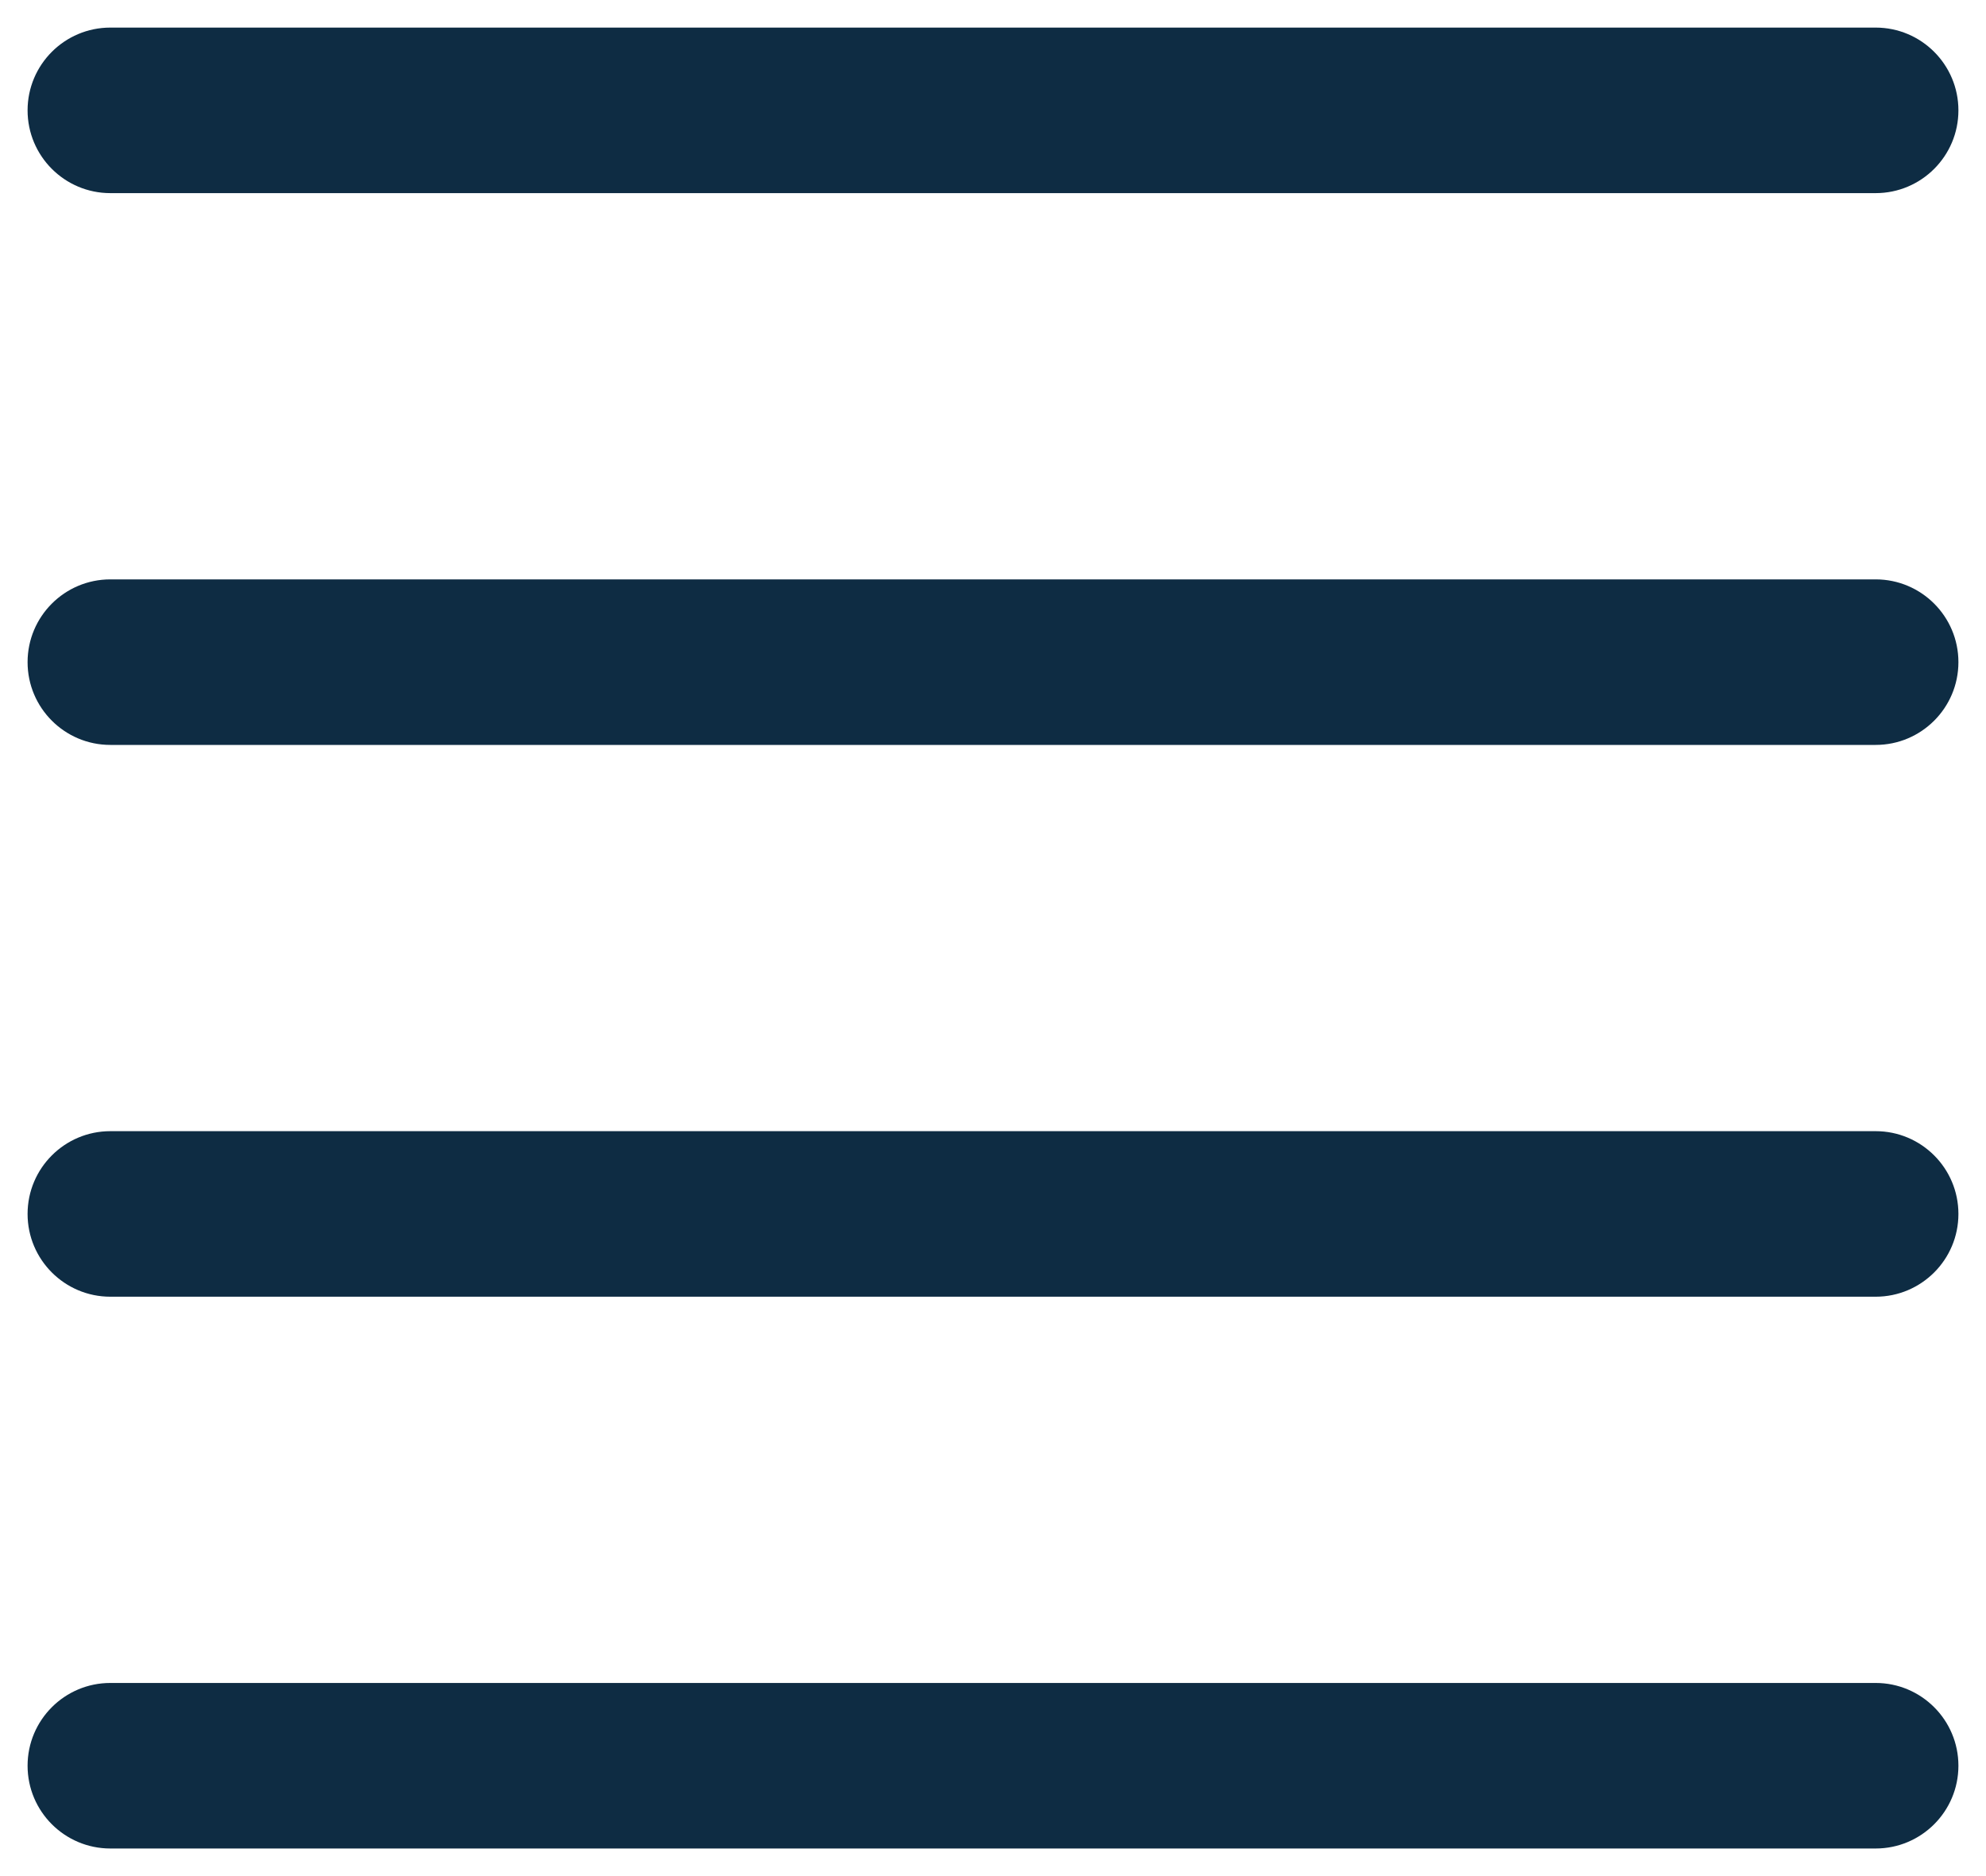 <svg width="36" height="34" viewBox="0 0 36 34" fill="none" xmlns="http://www.w3.org/2000/svg">
<path d="M2 0.5C1.172 0.5 0.5 1.172 0.5 2C0.5 2.828 1.172 3.5 2 3.5L34 3.5C34.828 3.5 35.5 2.828 35.5 2C35.5 1.172 34.828 0.5 34 0.5H2Z" fill="#0E2C43"/>
<path d="M2 20.5C1.172 20.5 0.5 21.172 0.5 22C0.5 22.828 1.172 23.5 2 23.5L34 23.5C34.828 23.5 35.5 22.828 35.5 22C35.5 21.172 34.828 20.5 34 20.5L2 20.5Z" fill="#0E2C43"/>
<path d="M0.5 12C0.5 11.172 1.172 10.5 2 10.5L34 10.5C34.828 10.5 35.5 11.172 35.5 12C35.5 12.828 34.828 13.5 34 13.5L2 13.5C1.172 13.5 0.5 12.828 0.5 12Z" fill="#0E2C43"/>
<path d="M2 30.5C1.172 30.5 0.5 31.172 0.5 32C0.5 32.828 1.172 33.5 2 33.5L34 33.5C34.828 33.5 35.5 32.828 35.5 32C35.5 31.172 34.828 30.5 34 30.5L2 30.5Z" fill="#0E2C43"/>
</svg>
